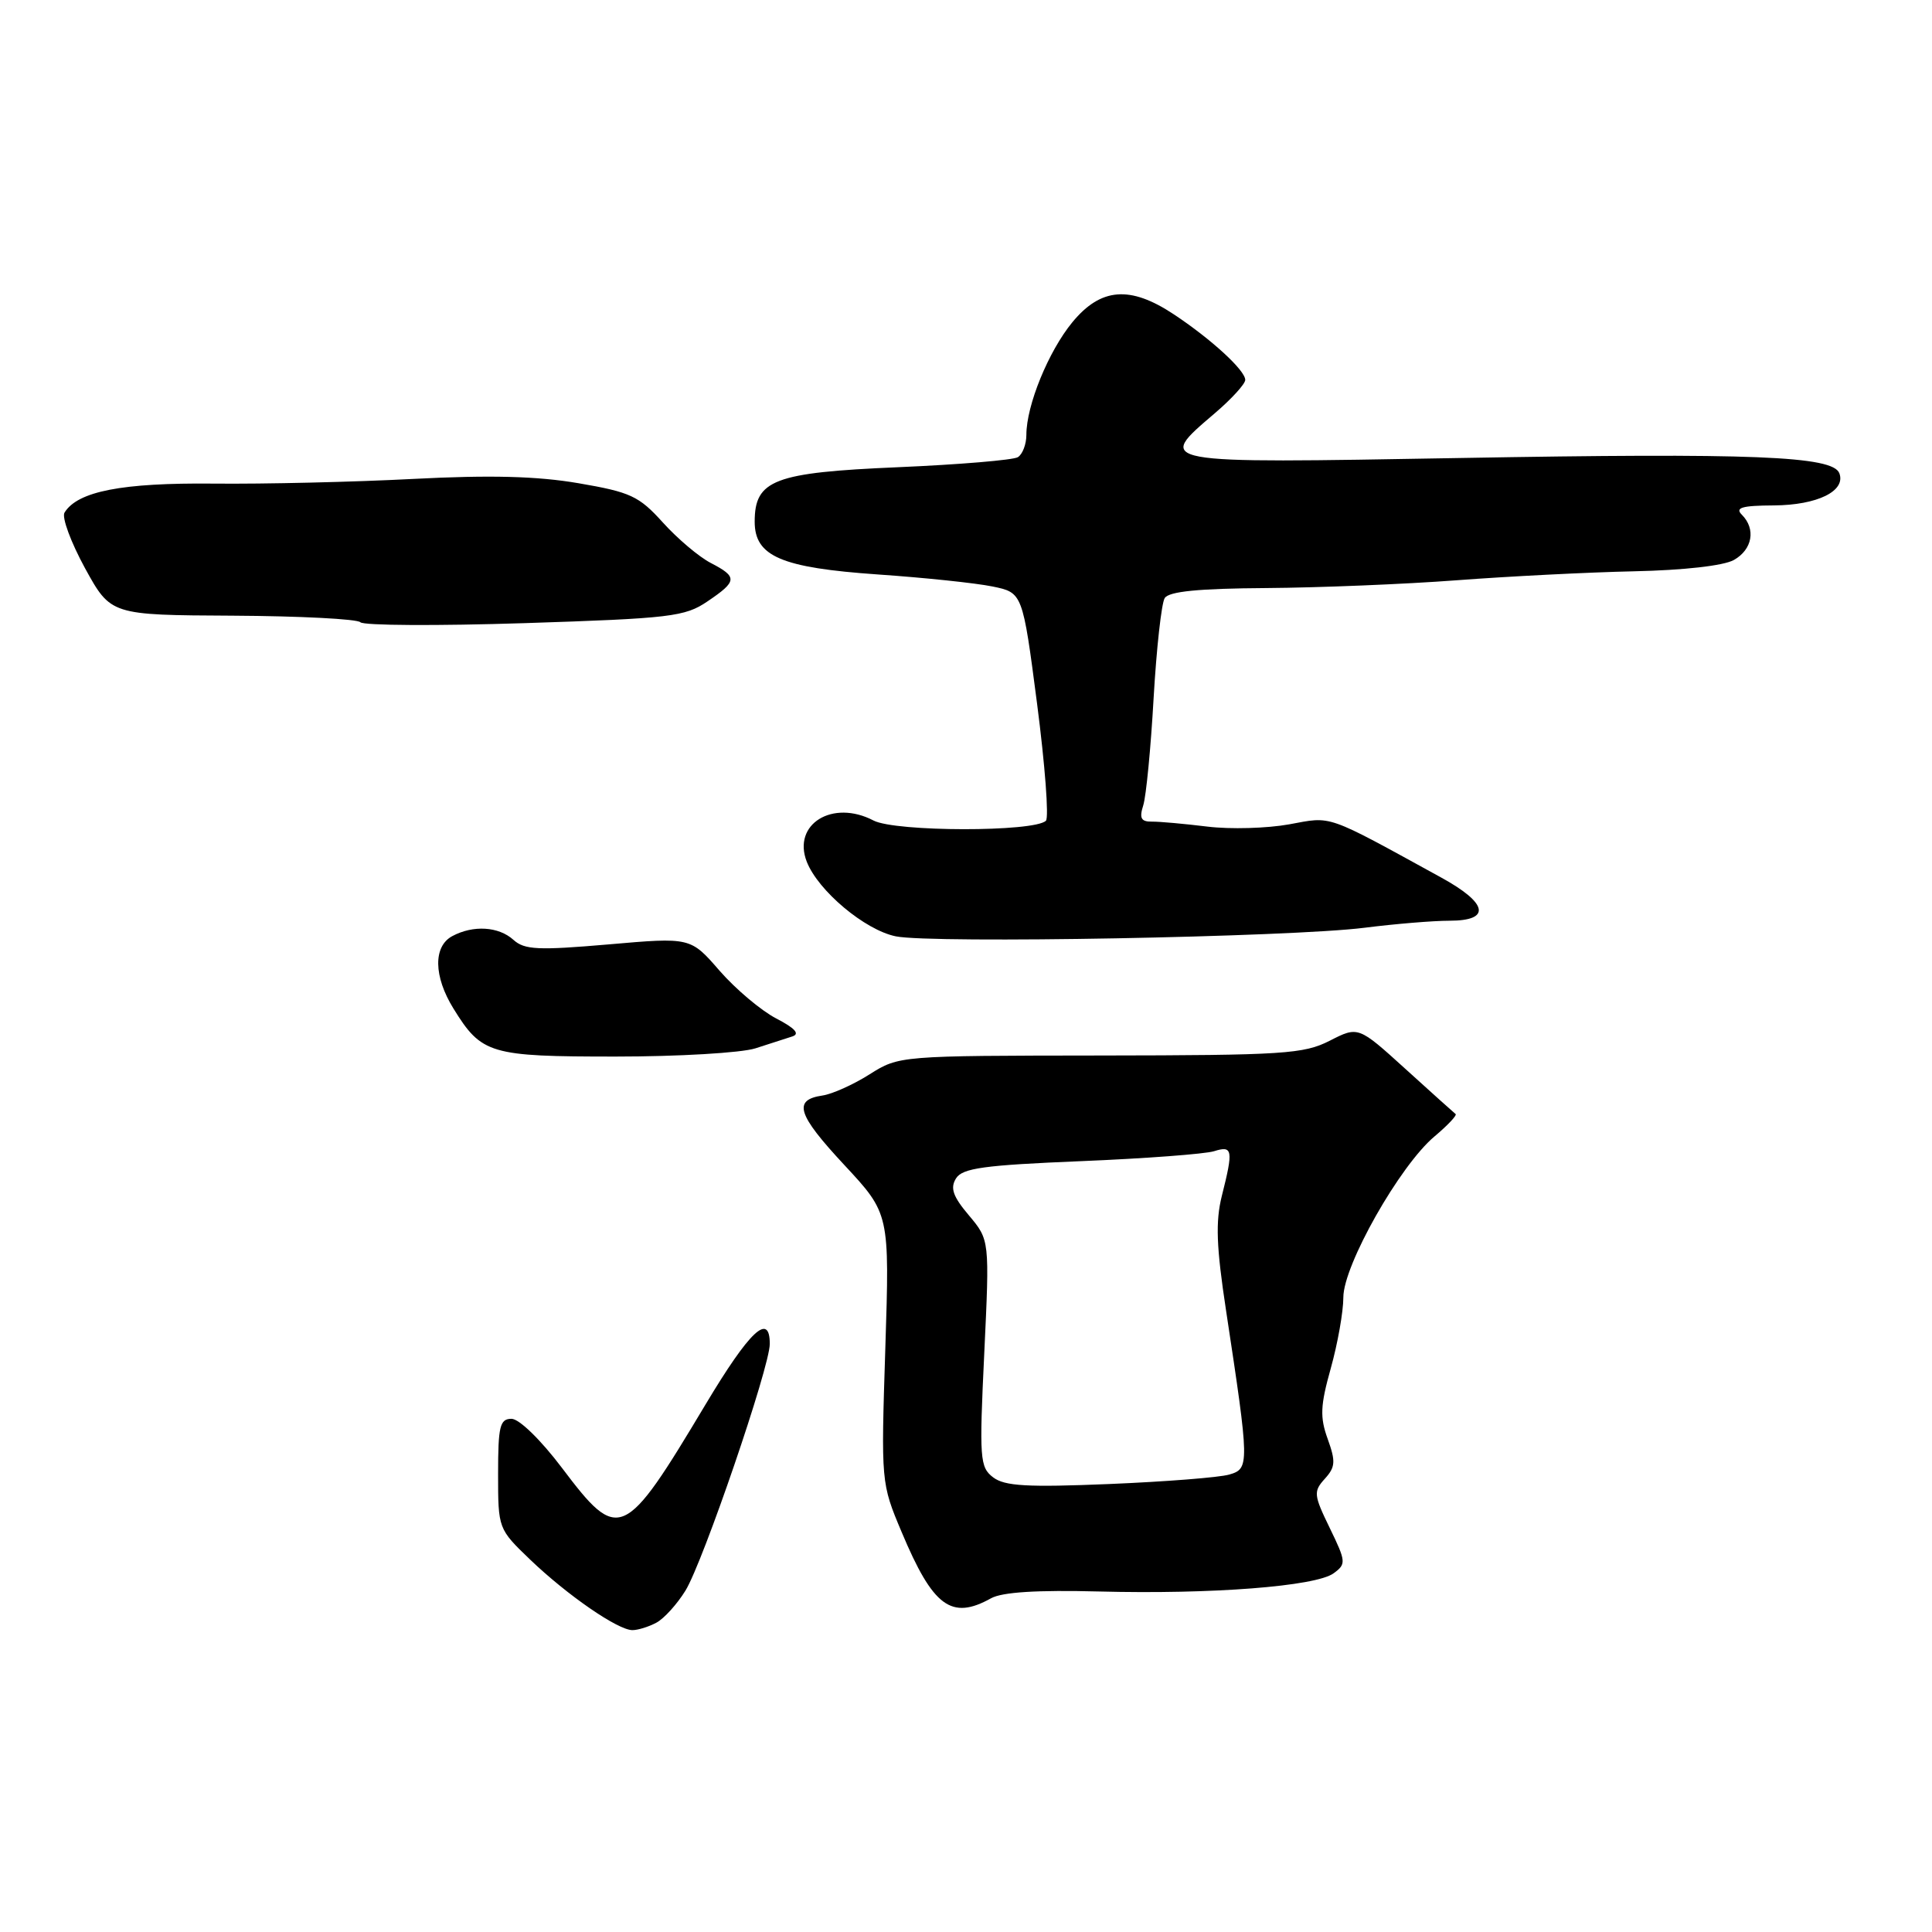 <?xml version="1.0" encoding="UTF-8" standalone="no"?>
<!DOCTYPE svg PUBLIC "-//W3C//DTD SVG 1.1//EN" "http://www.w3.org/Graphics/SVG/1.1/DTD/svg11.dtd" >
<svg xmlns="http://www.w3.org/2000/svg" xmlns:xlink="http://www.w3.org/1999/xlink" version="1.1" viewBox="0 0 256 256">
 <g >
 <path fill="currentColor"
d=" M 86.98 215.01 C 87.99 214.47 89.72 212.56 90.83 210.76 C 93.17 206.95 102.00 181.12 102.00 178.08 C 102.00 173.82 99.33 176.34 93.50 186.08 C 82.66 204.20 82.00 204.49 74.46 194.50 C 71.65 190.78 68.79 188.00 67.78 188.00 C 66.24 188.00 66.00 188.97 66.00 195.29 C 66.00 202.56 66.01 202.59 70.25 206.66 C 75.18 211.38 81.87 216.00 83.80 216.00 C 84.53 216.00 85.96 215.56 86.98 215.01 Z  M 131.32 211.78 C 132.79 210.96 137.42 210.67 145.63 210.88 C 160.54 211.27 174.34 210.20 176.71 208.47 C 178.39 207.24 178.37 206.94 176.20 202.47 C 174.07 198.09 174.02 197.63 175.54 195.95 C 176.95 194.40 177.00 193.65 175.93 190.68 C 174.88 187.78 174.95 186.25 176.34 181.29 C 177.25 178.03 178.00 173.81 178.00 171.91 C 178.00 167.66 185.47 154.46 190.07 150.59 C 191.82 149.12 193.08 147.78 192.88 147.62 C 192.67 147.46 189.68 144.77 186.24 141.65 C 179.98 135.97 179.98 135.97 176.20 137.90 C 172.75 139.66 170.08 139.83 145.78 139.86 C 119.21 139.89 119.13 139.89 115.23 142.35 C 113.09 143.71 110.28 144.97 108.99 145.16 C 105.03 145.74 105.63 147.66 111.87 154.36 C 117.88 160.82 117.88 160.82 117.31 178.66 C 116.74 196.44 116.74 196.52 119.47 203.00 C 123.63 212.91 126.06 214.71 131.32 211.78 Z  M 100.10 138.91 C 101.97 138.31 104.17 137.60 105.00 137.33 C 106.02 136.99 105.34 136.24 102.85 134.95 C 100.85 133.91 97.47 131.06 95.35 128.63 C 91.50 124.19 91.50 124.19 80.62 125.14 C 71.32 125.94 69.50 125.86 68.04 124.54 C 66.08 122.76 62.71 122.55 59.93 124.04 C 57.39 125.40 57.45 129.37 60.08 133.63 C 63.82 139.68 64.89 140.00 81.57 140.00 C 89.89 140.00 98.23 139.51 100.10 138.91 Z  M 180.82 122.93 C 184.85 122.42 189.91 122.00 192.07 122.00 C 197.63 122.00 197.18 119.68 190.95 116.27 C 175.48 107.78 176.58 108.17 170.82 109.23 C 167.89 109.76 163.03 109.90 160.00 109.53 C 156.97 109.16 153.67 108.86 152.65 108.87 C 151.19 108.89 150.94 108.42 151.49 106.70 C 151.87 105.49 152.49 99.10 152.86 92.50 C 153.24 85.90 153.90 79.94 154.33 79.25 C 154.89 78.36 158.82 77.98 167.81 77.92 C 174.79 77.87 186.12 77.41 193.00 76.89 C 199.88 76.37 210.45 75.83 216.50 75.70 C 223.10 75.56 228.40 74.96 229.75 74.20 C 232.21 72.81 232.69 70.09 230.80 68.20 C 229.87 67.27 230.81 66.99 235.05 66.97 C 240.82 66.93 244.62 65.06 243.72 62.70 C 242.84 60.43 232.28 60.00 193.35 60.69 C 152.67 61.40 153.11 61.48 161.00 54.73 C 163.20 52.85 165.00 50.87 165.00 50.34 C 165.00 49.07 160.50 44.94 155.52 41.64 C 149.74 37.81 145.87 38.12 142.10 42.69 C 138.93 46.54 136.00 53.71 136.00 57.62 C 136.00 58.86 135.49 60.20 134.87 60.58 C 134.25 60.96 127.09 61.56 118.96 61.91 C 102.57 62.61 100.00 63.59 100.00 69.13 C 100.00 73.72 103.52 75.23 116.33 76.12 C 122.48 76.54 129.30 77.26 131.50 77.71 C 135.50 78.53 135.50 78.53 137.42 93.26 C 138.47 101.37 139.00 108.33 138.59 108.75 C 137.08 110.26 118.65 110.24 115.74 108.72 C 110.32 105.89 104.96 109.20 106.90 114.18 C 108.41 118.04 114.61 123.24 118.70 124.07 C 123.51 125.05 171.07 124.17 180.82 122.93 Z  M 93.74 79.69 C 97.71 77.01 97.76 76.45 94.17 74.59 C 92.62 73.79 89.77 71.38 87.83 69.23 C 84.66 65.72 83.54 65.21 76.66 64.03 C 71.17 63.09 64.99 62.93 54.75 63.46 C 46.91 63.87 35.00 64.15 28.27 64.08 C 16.16 63.96 10.29 65.10 8.55 67.92 C 8.16 68.54 9.39 71.85 11.26 75.28 C 14.68 81.50 14.68 81.50 30.84 81.58 C 39.72 81.63 47.33 82.02 47.75 82.45 C 48.16 82.89 57.95 82.94 69.50 82.57 C 88.85 81.94 90.76 81.72 93.74 79.69 Z  M 131.60 195.76 C 129.83 194.41 129.75 193.33 130.42 179.31 C 131.13 164.31 131.13 164.31 128.39 161.05 C 126.26 158.53 125.88 157.42 126.68 156.14 C 127.53 154.78 130.38 154.39 143.22 153.86 C 151.75 153.51 159.69 152.91 160.87 152.54 C 163.34 151.76 163.44 152.36 161.90 158.46 C 161.05 161.87 161.17 165.18 162.46 173.66 C 165.57 194.15 165.58 194.61 162.87 195.39 C 161.57 195.77 154.43 196.33 147.00 196.64 C 136.12 197.09 133.13 196.92 131.60 195.76 Z "/>
</g>
</svg>